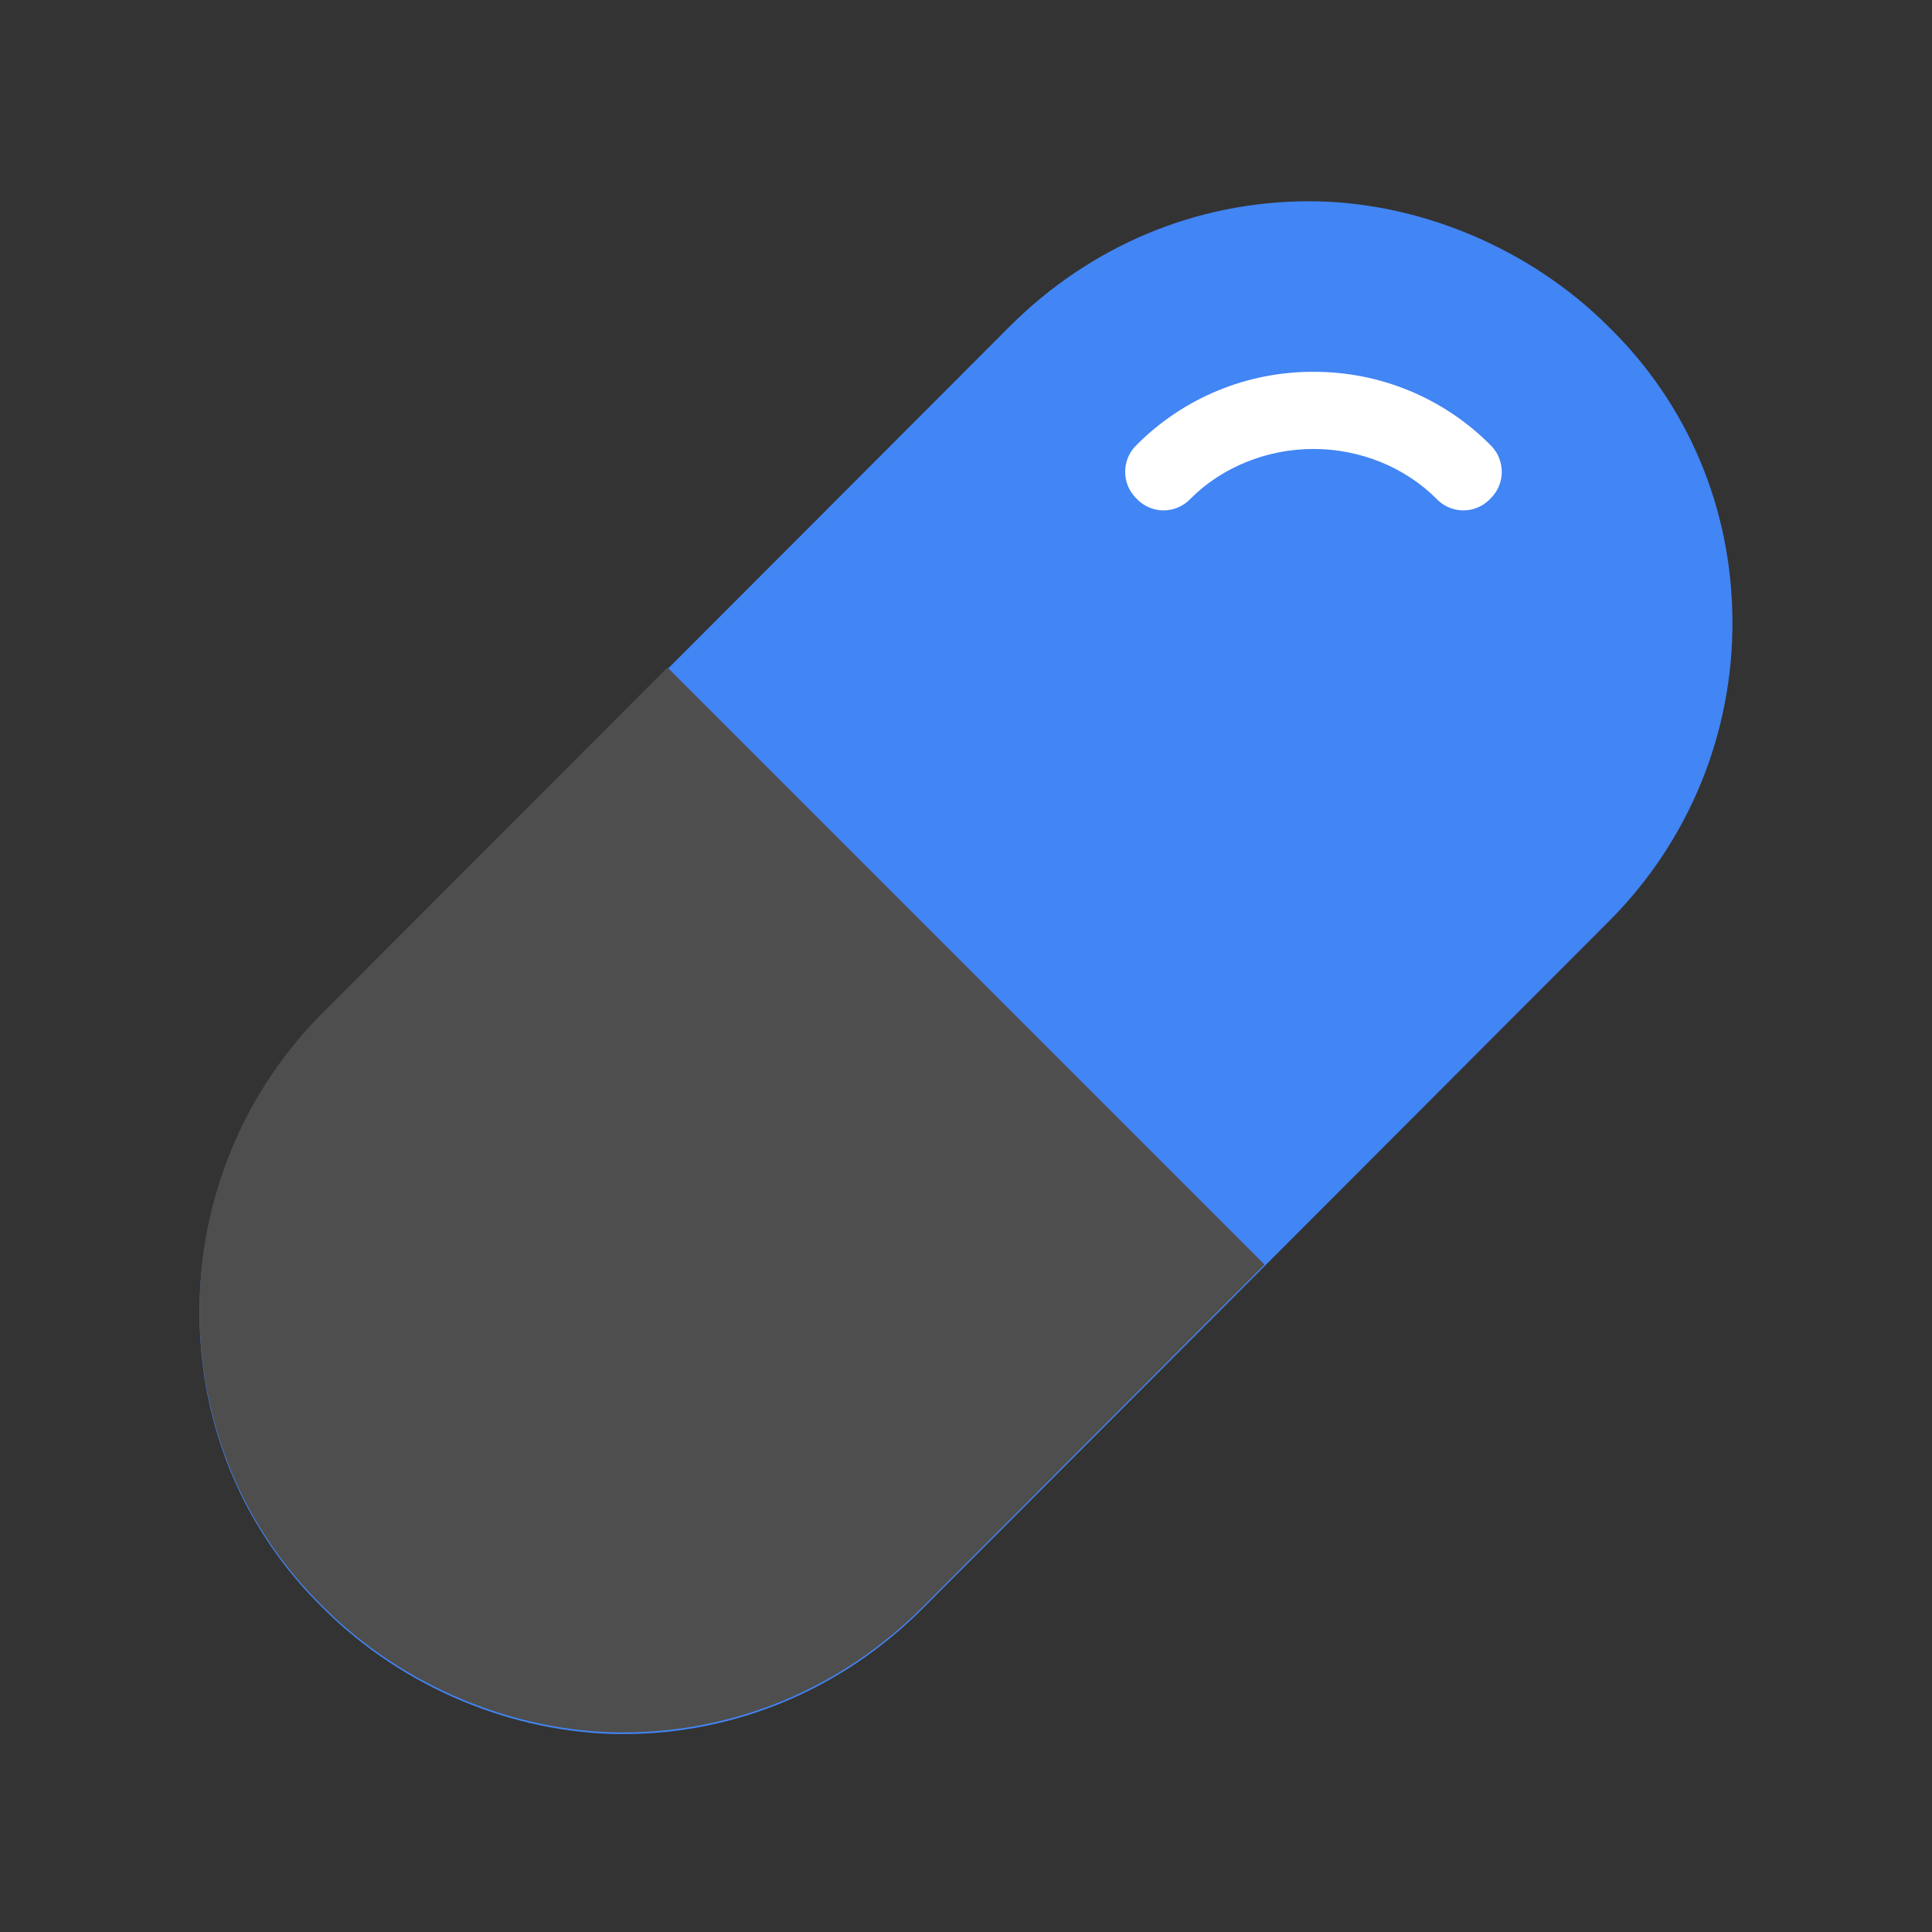 <?xml version="1.0" encoding="utf-8"?>
<!-- Generator: Adobe Illustrator 16.0.0, SVG Export Plug-In . SVG Version: 6.00 Build 0)  -->
<!DOCTYPE svg PUBLIC "-//W3C//DTD SVG 1.1//EN" "http://www.w3.org/Graphics/SVG/1.1/DTD/svg11.dtd">
<svg version="1.1" id="图层_3" xmlns="http://www.w3.org/2000/svg" xmlns:xlink="http://www.w3.org/1999/xlink" x="0px" y="0px"
	 width="192px" height="192px" viewBox="0 0 192 192" enable-background="new 0 0 192 192" xml:space="preserve">
<rect x="0" y="0" width="192" height="192" fill="#333333" stroke="none"/>
<path fill="#4285F4" d="M159.849,32.462C152.052,24.656,140.928,20,130.083,20c-11.163,0-21.735,4.426-29.758,12.456L32.161,100.72
	c-7.987,7.943-12.432,18.772-12.326,30.037c0.075,11.106,4.45,21.451,12.317,29.112c7.794,7.806,18.92,12.464,29.765,12.464
	c11.17,0,21.737-4.427,29.76-12.457l68.164-68.27c7.986-7.943,12.431-18.773,12.324-30.037
	C172.09,50.474,167.716,40.128,159.849,32.462L159.849,32.462z"/>
<path fill="#4E4E4E" d="M125.667,125.667L66.333,66.333l-34.171,34.221c-7.987,7.943-12.432,18.772-12.326,30.037
	c0.075,11.106,4.45,21.451,12.317,29.112c7.794,7.806,18.92,12.464,29.765,12.464c11.17,0,21.737-4.427,29.76-12.457
	L125.667,125.667z"/>
<path fill="#FFFFFF" d="M130.534,36.953c-6.593-0.028-12.922,2.586-17.573,7.258c-1.479,1.415-1.531,3.761-0.115,5.24
	c0.037,0.04,0.076,0.078,0.115,0.116c1.391,1.477,3.715,1.547,5.191,0.156c0.054-0.05,0.105-0.103,0.156-0.156
	c3.139-3.145,7.595-4.949,12.222-4.949c4.628,0,9.083,1.805,12.224,4.949c1.392,1.476,3.716,1.545,5.191,0.155
	c0.054-0.05,0.104-0.102,0.155-0.155c1.479-1.415,1.532-3.761,0.117-5.24c-0.038-0.04-0.077-0.08-0.117-0.118
	C143.45,39.54,137.124,36.927,130.534,36.953z"/>
</svg>
